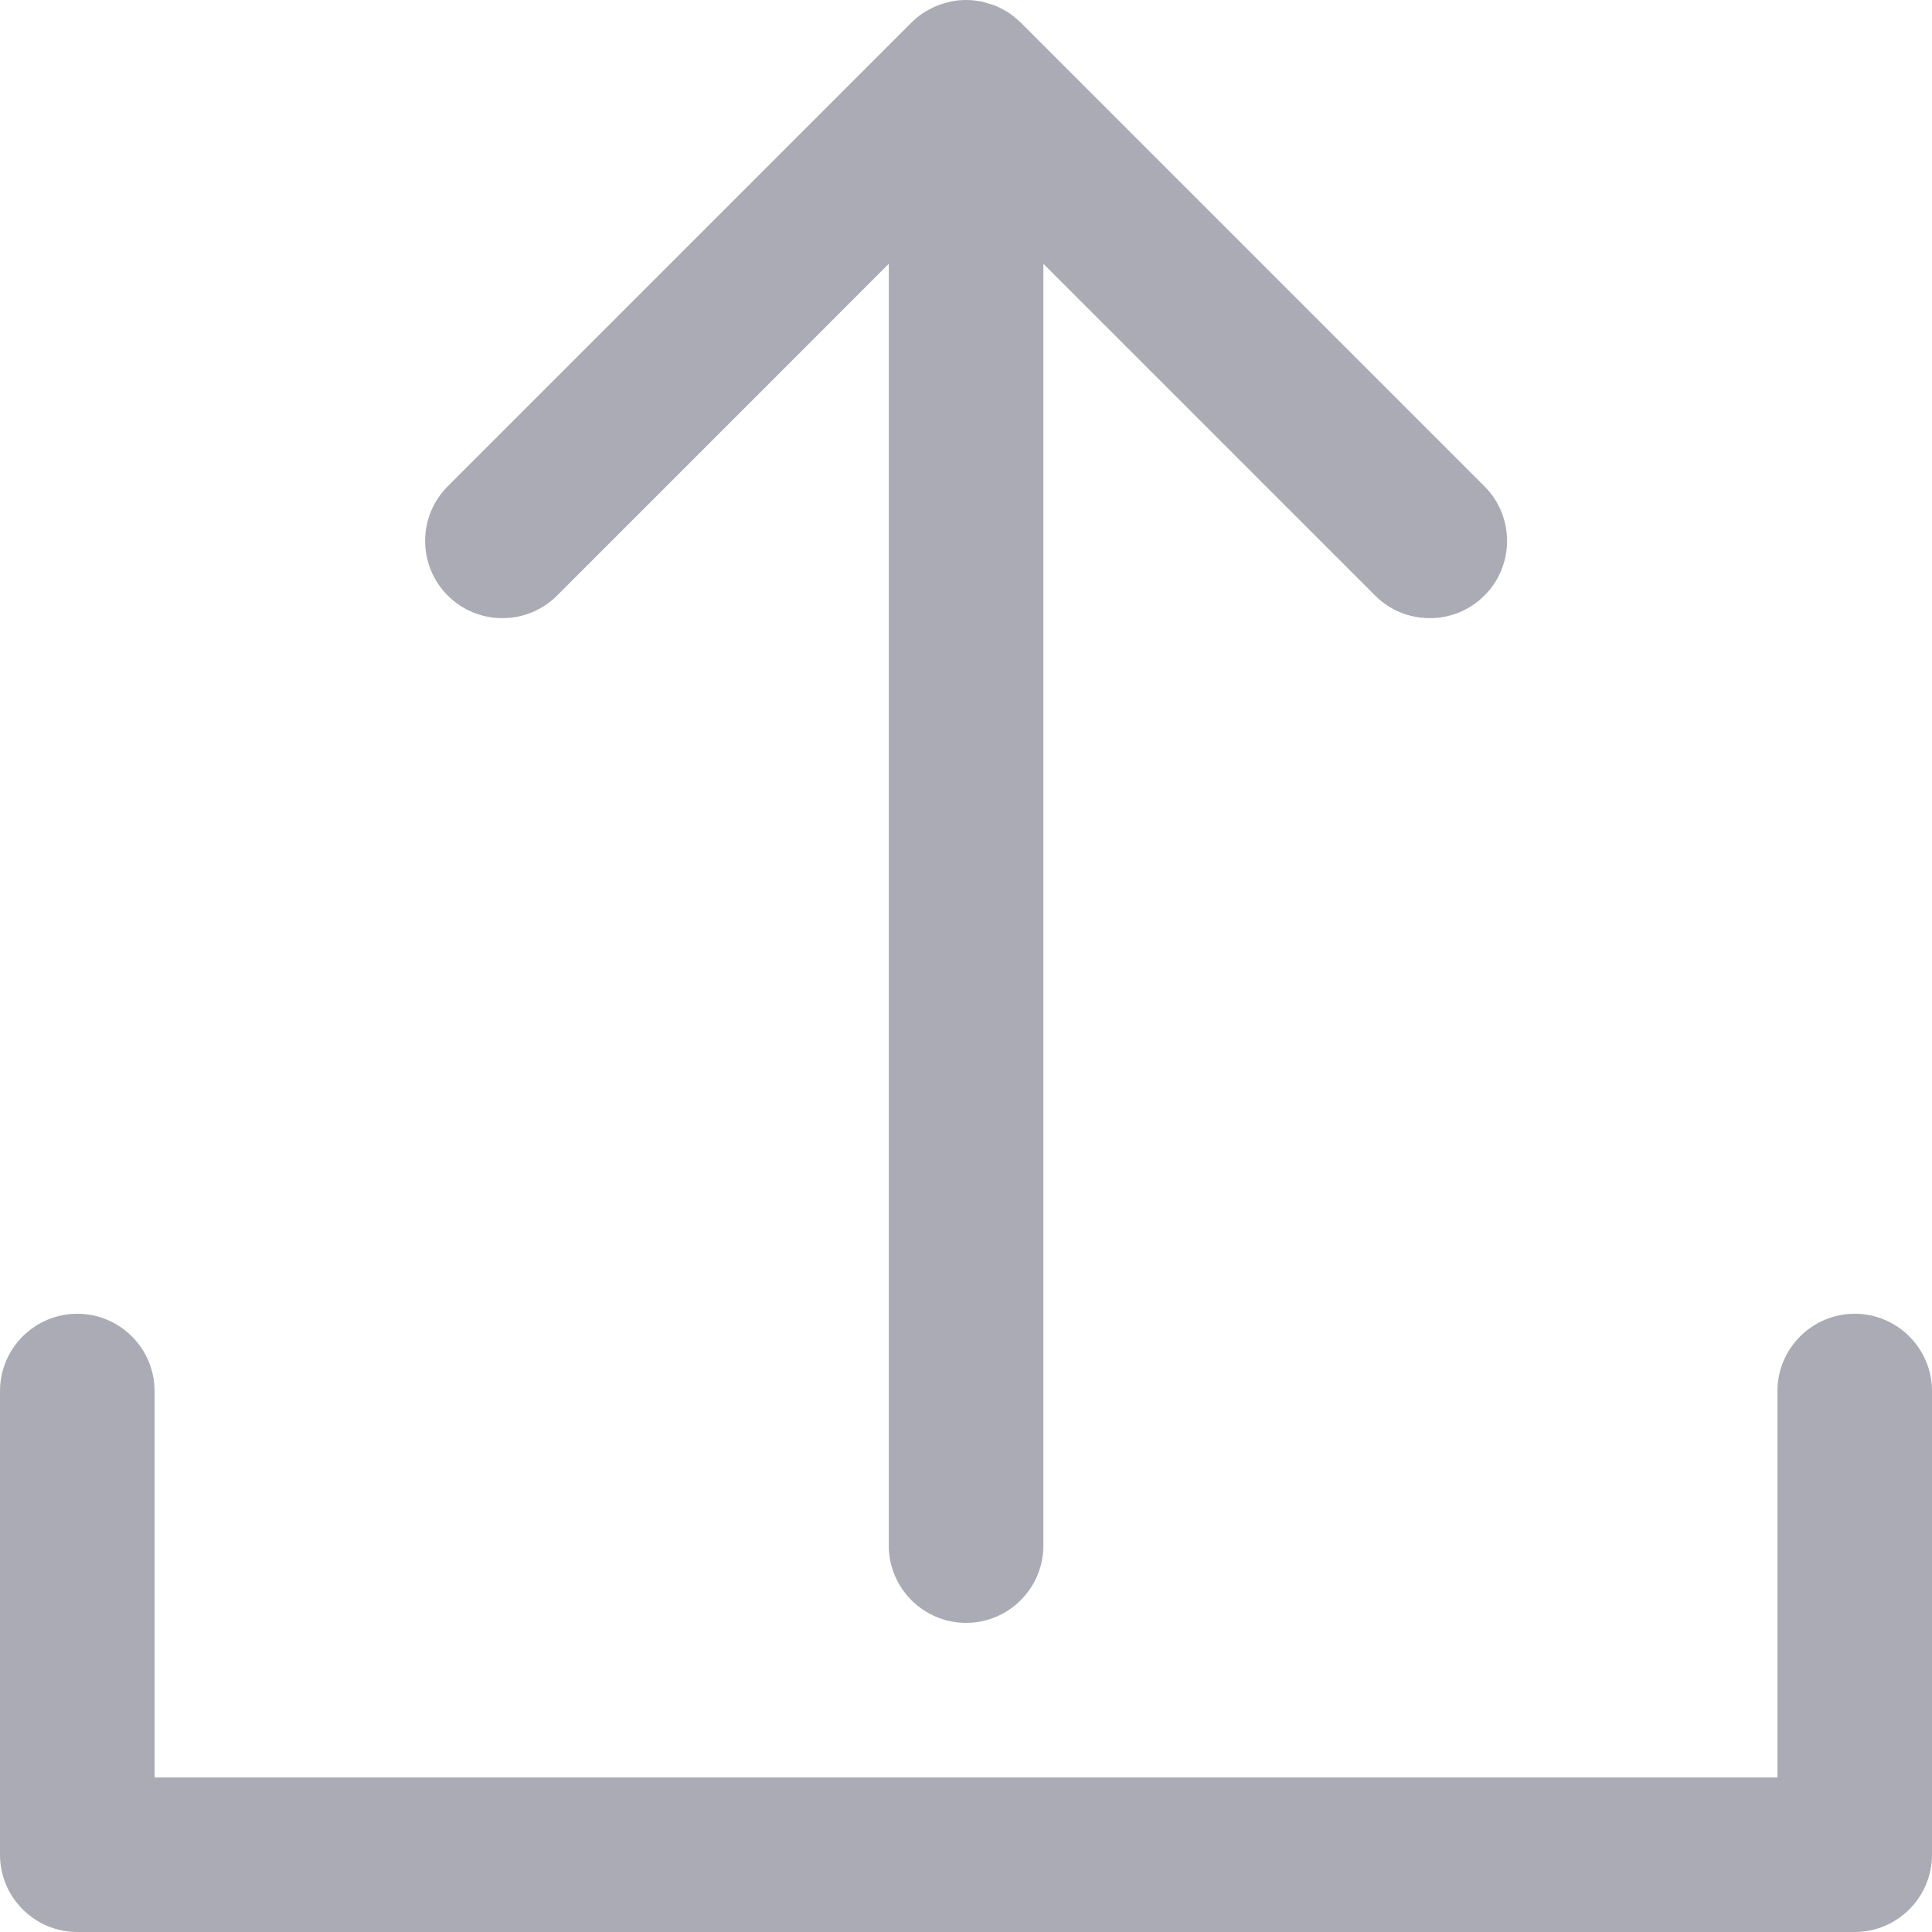 <svg width="48" height="48" viewBox="0 0 48 48" fill="none" xmlns="http://www.w3.org/2000/svg">
    <g clip-path="url(#clip0_1_2)">
        <path fill-rule="evenodd" clip-rule="evenodd"
              d="M3.84 34.56C3.84 33.502 2.978 32.64 1.92 32.64C0.862 32.64 0 33.502 0 34.56V46.08C0 47.138 0.862 48 1.92 48H46.08C47.138 48 48 47.138 48 46.08V34.56C48 33.502 47.138 32.64 46.08 32.64C45.022 32.64 44.16 33.502 44.16 34.56V44.16H3.84V34.56Z"
              fill="#AAABB5"/>
        <path d="M25.358 0.562L25.298 0.504C25.226 0.439 25.15 0.377 25.068 0.322C25.018 0.288 24.967 0.259 24.907 0.23C24.852 0.199 24.797 0.17 24.737 0.146C24.674 0.12 24.612 0.101 24.547 0.084C24.492 0.065 24.437 0.05 24.379 0.038C24.254 0.014 24.127 0 24.002 0C23.878 0 23.75 0.012 23.626 0.038C23.568 0.05 23.513 0.065 23.455 0.084C23.393 0.101 23.328 0.122 23.268 0.146C23.209 0.17 23.153 0.2 23.092 0.233L23.088 0.235C23.035 0.262 22.982 0.29 22.937 0.322C22.831 0.391 22.733 0.473 22.644 0.562L11.124 12.082C10.375 12.83 10.375 14.047 11.124 14.796C11.486 15.158 11.969 15.358 12.482 15.358C12.996 15.358 13.478 15.158 13.841 14.796L22.082 6.554V38.4C22.082 39.458 22.944 40.32 24.002 40.32C25.061 40.32 25.922 39.458 25.922 38.4V6.554L34.164 14.796C34.526 15.158 35.009 15.358 35.522 15.358C36.036 15.358 36.518 15.158 36.881 14.796C37.63 14.047 37.63 12.83 36.881 12.082L25.361 0.562H25.358Z"
              fill="#AAABB5"/>
    </g>
    <defs>
        <clipPath id="clip0_1_2">
            <rect width="48" height="48" fill="white"/>
        </clipPath>
    </defs>
</svg>

